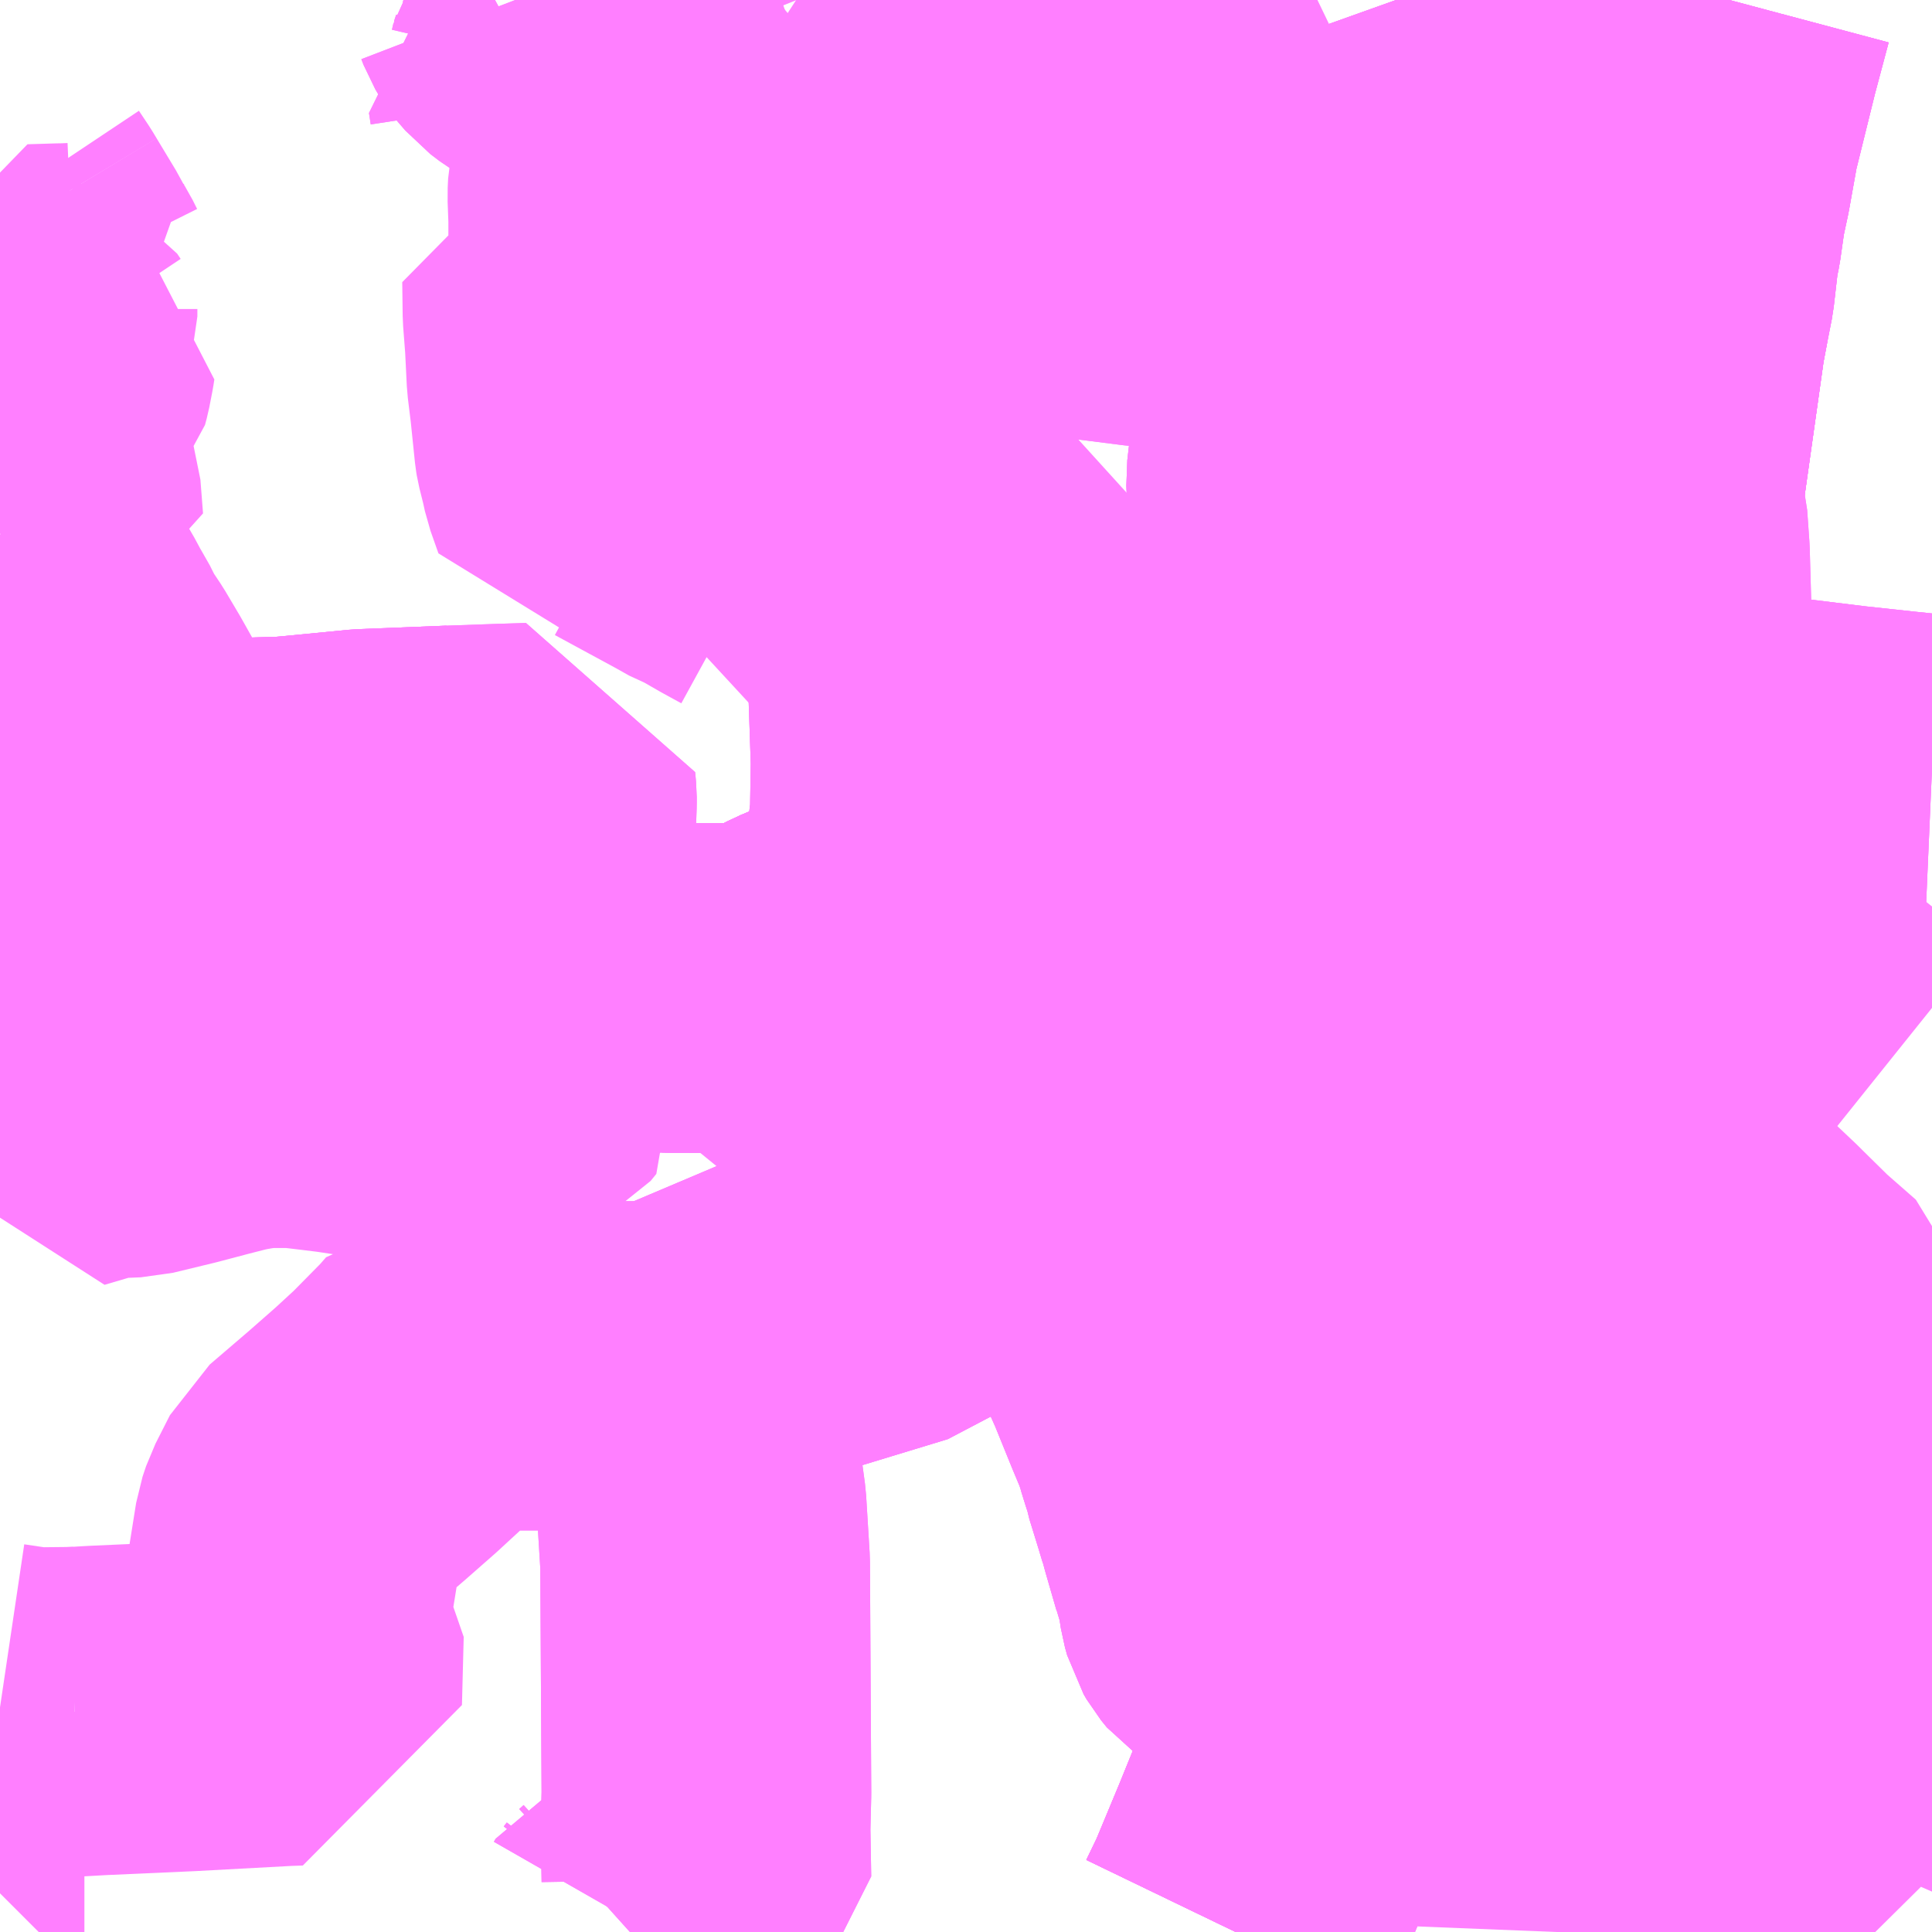 <?xml version="1.0" encoding="UTF-8"?>
<svg  xmlns="http://www.w3.org/2000/svg" xmlns:xlink="http://www.w3.org/1999/xlink" xmlns:go="http://purl.org/svgmap/profile" property="N07_001,N07_002,N07_003,N07_004,N07_005,N07_006,N07_007" viewBox="13794.434 -3625.488 4.395 4.395" go:dataArea="13794.43359375 -3625.48828125 4.39453125 4.39453125" >
<globalCoordinateSystem srsName="http://purl.org/crs/84" transform="matrix(100.0,0.0,0.0,-100.0,0.0,0.0)" />
<defs>
 <g id="p0" >
  <circle cx="0.0" cy="0.0" r="3" stroke="green" stroke-width="0.75" vector-effect="non-scaling-stroke" />
 </g>
</defs>
<g fill="none" fill-rule="evenodd" stroke="#FF00FF" stroke-width="0.75" opacity="0.5" vector-effect="non-scaling-stroke" stroke-linejoin="bevel" >
<path content="1,名鉄バス（株）,名古屋～松本,6.0,6.0,6.0," xlink:title="1" d="M13794.434,-3623.105L13794.534,-3623.123L13794.638,-3623.143L13794.751,-3623.163L13794.815,-3623.175L13794.833,-3623.178L13794.877,-3623.185L13794.902,-3623.188L13794.907,-3623.188L13794.913,-3623.189L13794.921,-3623.189L13794.927,-3623.189L13794.988,-3623.191L13795.066,-3623.192L13795.11,-3623.19L13795.174,-3623.186L13795.229,-3623.183L13795.238,-3623.182L13795.251,-3623.181L13795.29,-3623.179L13795.336,-3623.176L13795.343,-3623.175L13795.353,-3623.175L13795.489,-3623.167L13795.613,-3623.168L13795.625,-3623.168L13795.662,-3623.171L13795.683,-3623.173L13795.696,-3623.176L13795.711,-3623.183L13795.755,-3623.208L13795.805,-3623.23L13795.813,-3623.234L13795.829,-3623.238L13795.842,-3623.24L13795.876,-3623.242L13795.921,-3623.242L13795.971,-3623.241L13795.996,-3623.241L13796.002,-3623.241L13796.057,-3623.24L13796.062,-3623.24L13796.125,-3623.241L13796.156,-3623.244L13796.175,-3623.247L13796.187,-3623.251L13796.245,-3623.278L13796.262,-3623.287L13796.286,-3623.297L13796.303,-3623.305L13796.333,-3623.312L13796.348,-3623.312L13796.425,-3623.312L13796.416,-3623.28L13796.416,-3623.263L13796.421,-3623.249L13796.453,-3623.188L13796.464,-3623.173L13796.478,-3623.161L13796.482,-3623.158L13796.516,-3623.142L13796.53,-3623.133L13796.537,-3623.123L13796.545,-3623.111L13796.553,-3623.098L13796.582,-3623.047L13796.584,-3623.04L13796.6,-3622.994L13796.648,-3622.996"/>
<path content="1,川中島バス（株）,特急長野松本線,19.0,11.0,11.0," xlink:title="1" d="M13794.434,-3623.105L13794.534,-3623.123L13794.524,-3623.171L13794.513,-3623.229L13794.508,-3623.265L13794.508,-3623.269L13794.506,-3623.327L13794.503,-3623.346L13794.491,-3623.404L13794.49,-3623.41L13794.469,-3623.493L13794.46,-3623.519L13794.456,-3623.54L13794.454,-3623.547L13794.434,-3623.625M13794.434,-3623.657L13794.438,-3623.657L13794.443,-3623.659L13794.46,-3623.659L13794.476,-3623.661L13794.677,-3623.655L13794.761,-3623.655L13795.087,-3623.665L13795.263,-3623.682L13795.464,-3623.69L13795.577,-3623.694L13795.642,-3623.696L13795.644,-3623.675L13795.644,-3623.661L13795.642,-3623.605L13795.642,-3623.601L13795.641,-3623.575L13795.639,-3623.507L13795.637,-3623.494L13795.638,-3623.484L13795.635,-3623.467L13795.631,-3623.338L13795.627,-3623.252L13795.624,-3623.179L13795.625,-3623.168L13795.662,-3623.171L13795.683,-3623.173L13795.696,-3623.176L13795.711,-3623.183L13795.755,-3623.208L13795.805,-3623.23L13795.813,-3623.234L13795.829,-3623.238L13795.842,-3623.24L13795.876,-3623.242L13795.921,-3623.242L13795.971,-3623.241L13795.996,-3623.241L13796.002,-3623.241L13796.057,-3623.24L13796.062,-3623.24L13796.125,-3623.241L13796.156,-3623.244L13796.175,-3623.247L13796.187,-3623.251L13796.245,-3623.278L13796.262,-3623.287L13796.286,-3623.297L13796.303,-3623.305L13796.333,-3623.312L13796.348,-3623.312L13796.425,-3623.312L13796.416,-3623.28L13796.416,-3623.263L13796.421,-3623.249L13796.453,-3623.188L13796.464,-3623.173L13796.478,-3623.161L13796.482,-3623.158L13796.516,-3623.142L13796.53,-3623.133L13796.537,-3623.123L13796.545,-3623.111L13796.553,-3623.098L13796.582,-3623.047L13796.584,-3623.04L13796.6,-3622.994L13796.648,-3622.996"/>
<path content="1,松本電気鉄道（株）,アルプス公園線_01_on,2.0,2.0,2.0," xlink:title="1" d="M13796.648,-3622.996L13796.753,-3622.996L13796.752,-3623.112L13796.851,-3623.113L13796.931,-3623.114L13796.932,-3623.302L13796.93,-3623.341L13796.932,-3623.375L13796.931,-3623.457L13796.95,-3623.457L13796.961,-3623.511L13796.972,-3623.577L13796.984,-3623.651L13796.991,-3623.716L13797.099,-3623.717L13797.118,-3623.708L13797.146,-3623.83L13797.17,-3623.935L13797.043,-3623.957L13796.994,-3623.963L13796.805,-3623.96L13796.755,-3623.963L13796.734,-3623.969L13796.684,-3623.991L13796.65,-3624.002L13796.62,-3624.004L13796.508,-3624L13796.504,-3624.092L13796.5,-3624.218L13796.426,-3624.22L13796.341,-3624.212L13796.272,-3624.21L13796.199,-3624.208L13796.167,-3624.206L13796.168,-3624.213L13796.164,-3624.217L13796.122,-3624.24L13796.068,-3624.271L13796.049,-3624.278L13796.017,-3624.296L13795.875,-3624.373L13795.808,-3624.357L13795.785,-3624.354L13795.767,-3624.405L13795.762,-3624.428L13795.752,-3624.468L13795.751,-3624.474L13795.741,-3624.571L13795.734,-3624.628L13795.73,-3624.709L13795.725,-3624.774L13795.724,-3624.851L13795.755,-3624.851L13795.786,-3624.852L13795.793,-3624.854L13795.801,-3624.858L13795.808,-3624.863L13795.816,-3624.87L13795.823,-3624.882L13795.827,-3624.892L13795.829,-3624.9L13795.829,-3624.99L13795.827,-3625.043L13795.828,-3625.064L13795.831,-3625.079L13795.844,-3625.115L13795.853,-3625.143L13795.861,-3625.178L13795.864,-3625.222L13795.861,-3625.314L13795.856,-3625.37L13795.851,-3625.404L13795.845,-3625.414L13795.839,-3625.428L13795.837,-3625.445L13795.821,-3625.443L13795.814,-3625.437L13795.804,-3625.424L13795.798,-3625.412L13795.787,-3625.399L13795.771,-3625.391L13795.751,-3625.389L13795.733,-3625.39L13795.715,-3625.395"/>
<path content="1,松本電気鉄道（株）,アルプス公園線_01_on,2.0,2.0,2.0," xlink:title="1" d="M13795.648,-3625.262L13795.644,-3625.288L13795.664,-3625.299L13795.675,-3625.309L13795.682,-3625.315L13795.686,-3625.321L13795.691,-3625.336L13795.694,-3625.349L13795.699,-3625.356L13795.712,-3625.384L13795.715,-3625.395"/>
<path content="1,松本電気鉄道（株）,アルプス公園線_01_on,2.0,2.0,2.0," xlink:title="1" d="M13795.715,-3625.395L13795.686,-3625.405L13795.661,-3625.42L13795.64,-3625.436L13795.621,-3625.458L13795.611,-3625.475L13795.606,-3625.488"/>
<path content="1,松本電気鉄道（株）,アルプス公園線_02_on,2.0,2.0,2.0," xlink:title="1" d="M13796.648,-3622.996L13796.753,-3622.996L13796.752,-3623.112L13796.852,-3623.113L13796.931,-3623.114L13796.932,-3623.302L13796.93,-3623.341L13796.932,-3623.375L13796.931,-3623.457L13796.95,-3623.457L13796.961,-3623.511L13796.972,-3623.577L13796.984,-3623.651L13796.991,-3623.716L13797.099,-3623.717L13797.118,-3623.708L13797.146,-3623.83L13797.17,-3623.935L13797.043,-3623.957L13796.994,-3623.963L13796.805,-3623.96L13796.755,-3623.963L13796.734,-3623.969L13796.684,-3623.991L13796.65,-3624.002L13796.62,-3624.004L13796.508,-3624L13796.504,-3624.092L13796.5,-3624.218L13796.489,-3624.392L13796.478,-3624.608L13796.473,-3624.688L13796.468,-3624.715L13796.451,-3624.78L13796.444,-3624.821L13796.441,-3624.861L13796.446,-3624.945L13796.446,-3624.993L13796.447,-3625.007L13796.418,-3625.035L13796.368,-3625.096L13796.358,-3625.099L13796.35,-3625.099L13796.344,-3625.095L13796.273,-3625.019L13796.239,-3625.012L13796.208,-3625.01L13796.183,-3625.011L13796.158,-3625.017L13796.138,-3625.028L13796.116,-3625.039L13796.083,-3625.054L13796.036,-3625.079L13796.02,-3625.12L13796.008,-3625.163L13795.989,-3625.219L13795.961,-3625.281L13795.952,-3625.301L13795.951,-3625.324L13795.937,-3625.327L13795.923,-3625.332L13795.916,-3625.34L13795.909,-3625.353L13795.899,-3625.378L13795.88,-3625.419L13795.868,-3625.439L13795.856,-3625.445L13795.837,-3625.445L13795.821,-3625.443L13795.814,-3625.437L13795.804,-3625.424L13795.798,-3625.412L13795.787,-3625.399L13795.771,-3625.391L13795.751,-3625.389L13795.733,-3625.39L13795.715,-3625.395"/>
<path content="1,松本電気鉄道（株）,アルプス公園線_02_on,2.0,2.0,2.0," xlink:title="1" d="M13795.648,-3625.262L13795.644,-3625.288L13795.664,-3625.299L13795.675,-3625.309L13795.682,-3625.315L13795.686,-3625.321L13795.691,-3625.336L13795.694,-3625.349L13795.699,-3625.356L13795.712,-3625.384L13795.715,-3625.395"/>
<path content="1,松本電気鉄道（株）,アルプス公園線_02_on,2.0,2.0,2.0," xlink:title="1" d="M13795.715,-3625.395L13795.686,-3625.405L13795.661,-3625.42L13795.64,-3625.436L13795.621,-3625.458L13795.611,-3625.475L13795.606,-3625.488"/>
<path content="1,松本電気鉄道（株）,三才山線,8.0,6.0,6.0," xlink:title="1" d="M13796.648,-3622.996L13796.753,-3622.996L13796.752,-3623.112L13796.852,-3623.113L13796.931,-3623.114L13796.932,-3623.302L13796.93,-3623.341L13796.932,-3623.375L13796.931,-3623.457L13796.95,-3623.457L13796.961,-3623.511L13796.972,-3623.577L13796.984,-3623.651L13796.991,-3623.716L13797.099,-3623.717L13797.118,-3623.708L13797.146,-3623.83L13797.17,-3623.935L13797.043,-3623.957L13796.994,-3623.963L13796.805,-3623.96L13796.755,-3623.963L13796.734,-3623.969L13796.684,-3623.991L13796.65,-3624.002L13796.62,-3624.004L13796.508,-3624L13796.504,-3624.092L13796.5,-3624.218L13796.489,-3624.392L13796.478,-3624.608L13796.473,-3624.688L13796.468,-3624.715L13796.451,-3624.78L13796.444,-3624.821L13796.441,-3624.861L13796.446,-3624.945L13796.446,-3624.993L13796.447,-3625.007L13796.45,-3625.075L13796.463,-3625.132L13796.475,-3625.218L13796.531,-3625.253L13796.735,-3625.243L13796.759,-3625.244L13797.062,-3625.355L13797.346,-3625.447L13797.431,-3625.488"/>
<path content="1,松本電気鉄道（株）,並柳団地線,8.0,6.0,6.0," xlink:title="1" d="M13796.648,-3622.996L13796.753,-3622.996L13796.752,-3623.112L13796.852,-3623.113L13796.931,-3623.114L13797.108,-3623.115L13797.15,-3623.116L13797.339,-3623.117L13797.404,-3623.117L13797.67,-3623.119L13797.779,-3623.121L13797.897,-3623.122L13797.898,-3623.041L13797.906,-3623.013L13797.92,-3622.916L13797.927,-3622.858L13797.931,-3622.793L13797.935,-3622.699L13797.94,-3622.651L13797.941,-3622.647L13797.943,-3622.622L13797.945,-3622.619L13797.945,-3622.608L13797.952,-3622.544L13797.962,-3622.427L13797.963,-3622.419L13797.971,-3622.359L13797.976,-3622.278L13797.979,-3622.181L13797.976,-3622.106L13797.971,-3621.797L13797.965,-3621.514L13797.962,-3621.386L13797.956,-3621.244L13797.95,-3621.094"/>
<path content="1,松本電気鉄道（株）,中山線,4.0,0.0,0.0," xlink:title="1" d="M13796.648,-3622.996L13796.753,-3622.996L13796.752,-3623.112L13796.852,-3623.113L13796.931,-3623.114L13797.108,-3623.115L13797.15,-3623.116L13797.339,-3623.117L13797.404,-3623.117L13797.67,-3623.119L13797.779,-3623.121L13797.897,-3623.122L13798.158,-3623.126L13798.164,-3623.067L13798.177,-3622.995L13798.208,-3622.67L13798.265,-3622.677L13798.327,-3622.683L13798.336,-3622.674L13798.341,-3622.668L13798.397,-3622.615L13798.408,-3622.604L13798.472,-3622.541L13798.545,-3622.477L13798.572,-3622.37L13798.627,-3622.156L13798.683,-3621.925L13798.7,-3621.738L13798.703,-3621.506L13798.7,-3621.485L13798.685,-3621.467L13798.661,-3621.441L13798.631,-3621.408L13798.611,-3621.372L13798.591,-3621.335L13798.574,-3621.296L13798.568,-3621.275L13798.566,-3621.263L13798.564,-3621.252L13798.567,-3621.236L13798.577,-3621.221L13798.605,-3621.191L13798.701,-3621.094"/>
<path content="1,松本電気鉄道（株）,信大横田循環線,48.0,33.0,33.0," xlink:title="1" d="M13796.648,-3622.996L13796.753,-3622.996L13796.752,-3623.112L13796.852,-3623.113L13796.931,-3623.114"/>
<path content="1,松本電気鉄道（株）,信大横田循環線,48.0,33.0,33.0," xlink:title="1" d="M13796.931,-3623.114L13797.108,-3623.115L13797.15,-3623.116L13797.339,-3623.117L13797.404,-3623.117L13797.67,-3623.119L13797.779,-3623.121L13797.897,-3623.122L13797.901,-3623.137L13797.938,-3623.191L13797.956,-3623.215L13797.962,-3623.23L13797.964,-3623.262L13797.968,-3623.354L13797.979,-3623.379L13797.99,-3623.421L13797.994,-3623.49L13798.002,-3623.538L13797.997,-3623.555L13797.99,-3623.566L13797.982,-3623.585L13797.975,-3623.61L13797.974,-3623.625L13797.976,-3623.643L13797.991,-3623.715L13798.008,-3623.812L13798.048,-3624.011L13798.062,-3624.113L13798.074,-3624.164L13798.081,-3624.189L13798.111,-3624.251L13798.145,-3624.31L13798.159,-3624.35L13798.186,-3624.541L13798.212,-3624.725L13798.222,-3624.778L13798.233,-3624.834L13798.243,-3624.921L13798.249,-3624.95L13798.259,-3625.02L13798.271,-3625.076L13798.29,-3625.182L13798.336,-3625.368L13798.368,-3625.488M13797.61,-3625.488L13797.615,-3625.474L13797.66,-3625.354L13797.672,-3625.31L13797.688,-3625.259L13797.697,-3625.225L13797.709,-3625.192L13797.71,-3625.179L13797.689,-3625.06L13797.684,-3625.034L13797.647,-3624.848L13797.632,-3624.771L13797.544,-3624.788L13797.472,-3624.805L13797.441,-3624.701L13797.411,-3624.614L13797.397,-3624.553L13797.387,-3624.507L13797.379,-3624.467L13797.371,-3624.398L13797.373,-3624.348L13797.37,-3624.125L13797.368,-3624.061L13797.367,-3624.009L13797.356,-3623.965L13797.34,-3623.91L13797.251,-3623.921L13797.17,-3623.935L13797.146,-3623.83L13797.118,-3623.708L13797.153,-3623.704L13797.193,-3623.705L13797.276,-3623.697L13797.279,-3623.696L13797.277,-3623.665L13797.272,-3623.634L13797.21,-3623.639L13797.109,-3623.643L13797.083,-3623.643L13796.984,-3623.651L13796.972,-3623.577L13796.961,-3623.511L13796.95,-3623.457L13796.931,-3623.457L13796.932,-3623.375L13796.93,-3623.341L13796.932,-3623.302L13796.931,-3623.114"/>
<path content="1,松本電気鉄道（株）,入山辺線_01_on,4.0,0.0,0.0," xlink:title="1" d="M13796.648,-3622.996L13796.753,-3622.996L13796.752,-3623.112L13796.851,-3623.113L13796.931,-3623.114L13797.108,-3623.115L13797.15,-3623.116L13797.339,-3623.117L13797.35,-3623.117L13797.354,-3623.192L13797.359,-3623.383L13797.378,-3623.494L13797.406,-3623.635L13797.45,-3623.789L13797.481,-3623.886L13797.631,-3623.862L13797.803,-3623.839L13798.008,-3623.812L13798.251,-3623.783L13798.432,-3623.761L13798.636,-3623.736L13798.747,-3623.724L13798.805,-3623.718L13798.828,-3623.717"/>
<path content="1,松本電気鉄道（株）,入山辺線_02_on,3.0,5.0,5.0," xlink:title="1" d="M13796.648,-3622.996L13796.753,-3622.996L13796.752,-3623.112L13796.851,-3623.113L13796.931,-3623.114L13797.108,-3623.115L13797.15,-3623.116L13797.339,-3623.117L13797.35,-3623.117L13797.354,-3623.192L13797.359,-3623.383L13797.378,-3623.494L13797.406,-3623.635L13797.45,-3623.789L13797.481,-3623.886L13797.631,-3623.862L13797.803,-3623.839L13798.008,-3623.812L13798.251,-3623.783L13798.432,-3623.761L13798.636,-3623.736L13798.747,-3623.724L13798.805,-3623.718L13798.828,-3623.717"/>
<path content="1,松本電気鉄道（株）,内田線_01_on,21.5,14.5,14.5," xlink:title="1" d="M13797.243,-3621.094L13797.271,-3621.152L13797.328,-3621.289L13797.384,-3621.427L13797.391,-3621.46L13797.396,-3621.546L13797.398,-3621.638L13797.396,-3621.66L13797.392,-3621.666L13797.379,-3621.688L13797.372,-3621.696L13797.358,-3621.713L13797.34,-3621.731L13797.287,-3621.78L13797.286,-3621.787L13797.286,-3621.795L13797.288,-3621.817L13797.29,-3621.84L13797.288,-3621.896L13797.256,-3622.058L13797.236,-3622.154L13797.232,-3622.173L13797.221,-3622.225L13797.214,-3622.26L13797.213,-3622.268L13797.204,-3622.319L13797.191,-3622.391L13797.187,-3622.403L13797.182,-3622.439L13797.18,-3622.461L13797.171,-3622.488L13797.17,-3622.496L13797.167,-3622.513L13797.166,-3622.516L13797.162,-3622.554L13797.161,-3622.63L13797.164,-3622.635L13797.163,-3622.714L13797.156,-3622.736L13797.154,-3622.942L13797.157,-3622.995L13797.15,-3623.116L13797.108,-3623.115L13796.931,-3623.114L13796.931,-3623.047L13796.932,-3622.998L13796.891,-3622.995L13796.753,-3622.996L13796.648,-3622.996"/>
<path content="1,松本電気鉄道（株）,内田線_02_on,21.5,14.5,14.5," xlink:title="1" d="M13797.243,-3621.094L13797.271,-3621.152L13797.328,-3621.289L13797.384,-3621.427L13797.391,-3621.46L13797.396,-3621.546L13797.398,-3621.638L13797.396,-3621.66L13797.392,-3621.666L13797.379,-3621.688L13797.372,-3621.696L13797.358,-3621.713L13797.34,-3621.731L13797.287,-3621.78L13797.262,-3621.784L13797.255,-3621.787L13797.243,-3621.795L13797.23,-3621.811L13797.223,-3621.823L13797.218,-3621.841L13797.211,-3621.886L13797.21,-3621.889L13797.198,-3621.929L13797.197,-3621.931L13797.173,-3622.014L13797.166,-3622.04L13797.164,-3622.045L13797.155,-3622.075L13797.134,-3622.143L13797.132,-3622.154L13797.125,-3622.175L13797.116,-3622.204L13797.113,-3622.216L13797.106,-3622.235L13797.102,-3622.246L13797.084,-3622.289L13797.043,-3622.39L13797.014,-3622.455L13797,-3622.488L13796.991,-3622.51L13796.966,-3622.571L13796.948,-3622.617L13796.948,-3622.682L13796.944,-3622.722L13796.939,-3622.877L13796.932,-3622.998L13796.891,-3622.995L13796.753,-3622.996L13796.648,-3622.996"/>
<path content="1,松本電気鉄道（株）,北コース,16.0,16.0,16.0," xlink:title="1" d="M13796.524,-3623.099L13796.545,-3623.111L13796.654,-3623.11L13796.721,-3623.111"/>
<path content="1,松本電気鉄道（株）,北コース,16.0,16.0,16.0," xlink:title="1" d="M13796.721,-3623.111L13796.852,-3623.113L13796.931,-3623.114L13796.932,-3623.302L13796.93,-3623.341L13796.932,-3623.375L13796.931,-3623.457L13796.95,-3623.457L13796.961,-3623.511L13796.972,-3623.577L13796.984,-3623.651L13797.083,-3623.643L13797.109,-3623.643L13797.21,-3623.639L13797.272,-3623.634L13797.277,-3623.665L13797.279,-3623.696L13797.276,-3623.697L13797.193,-3623.705L13797.153,-3623.704L13797.118,-3623.708L13797.146,-3623.83L13797.17,-3623.935L13797.043,-3623.957L13796.994,-3623.963L13796.862,-3623.961L13796.862,-3624.115L13796.829,-3624.113L13796.78,-3624.114L13796.78,-3624.193L13796.615,-3624.209L13796.531,-3624.219L13796.5,-3624.218L13796.504,-3624.092L13796.511,-3623.931L13796.517,-3623.754L13796.515,-3623.632L13796.508,-3623.575L13796.503,-3623.548L13796.452,-3623.403L13796.425,-3623.312L13796.62,-3623.309L13796.729,-3623.307L13796.721,-3623.111"/>
<path content="1,松本電気鉄道（株）,北市内線東回り,33.0,11.0,11.0," xlink:title="1" d="M13796.478,-3624.608L13796.489,-3624.392L13796.5,-3624.218L13796.504,-3624.092L13796.511,-3623.931L13796.517,-3623.754L13796.515,-3623.632L13796.508,-3623.575L13796.503,-3623.548L13796.452,-3623.403L13796.425,-3623.312L13796.416,-3623.28L13796.416,-3623.263L13796.421,-3623.249L13796.453,-3623.188L13796.464,-3623.173L13796.478,-3623.161L13796.516,-3623.142L13796.537,-3623.123L13796.545,-3623.111L13796.654,-3623.11L13796.851,-3623.113L13796.931,-3623.114L13797.108,-3623.115L13797.15,-3623.116L13797.339,-3623.117L13797.404,-3623.117L13797.67,-3623.119L13797.779,-3623.121L13797.897,-3623.122L13798.158,-3623.126L13798.158,-3623.163L13798.142,-3623.256L13798.141,-3623.343L13798.151,-3623.568L13798.163,-3623.78L13798.164,-3623.791L13798.174,-3624.003L13798.18,-3624.089L13798.176,-3624.23L13798.171,-3624.301L13798.159,-3624.35L13798.186,-3624.541L13798.212,-3624.725L13798.222,-3624.778L13798.074,-3624.795L13798.008,-3624.805L13797.748,-3624.836L13797.647,-3624.848L13797.632,-3624.771L13797.544,-3624.788L13797.472,-3624.805L13797.345,-3624.825L13797.257,-3624.83L13797.095,-3624.843L13797.038,-3624.847L13796.888,-3624.866L13796.759,-3624.872L13796.691,-3624.874L13796.706,-3624.822L13796.725,-3624.715L13796.63,-3624.702L13796.473,-3624.688L13796.478,-3624.608"/>
<path content="1,松本電気鉄道（株）,北市内線西回り,35.0,17.0,17.0," xlink:title="1" d="M13796.473,-3624.688L13796.478,-3624.608L13796.489,-3624.392L13796.5,-3624.218L13796.504,-3624.092L13796.511,-3623.931L13796.517,-3623.754L13796.515,-3623.632L13796.508,-3623.575L13796.503,-3623.548L13796.455,-3623.41L13796.452,-3623.403L13796.425,-3623.312L13796.416,-3623.28L13796.416,-3623.263L13796.421,-3623.249L13796.453,-3623.188L13796.464,-3623.173L13796.478,-3623.161L13796.516,-3623.142L13796.537,-3623.123L13796.545,-3623.111L13796.654,-3623.11L13796.852,-3623.113L13796.931,-3623.114L13797.108,-3623.115L13797.15,-3623.116L13797.339,-3623.117L13797.404,-3623.117L13797.67,-3623.119L13797.779,-3623.121L13797.897,-3623.122L13798.158,-3623.126L13798.158,-3623.163L13798.142,-3623.256L13798.141,-3623.343L13798.151,-3623.568L13798.163,-3623.78L13798.164,-3623.791L13798.174,-3624.003L13798.18,-3624.089L13798.176,-3624.23L13798.171,-3624.301L13798.159,-3624.35L13798.186,-3624.541L13798.212,-3624.725L13798.222,-3624.778L13798.074,-3624.795L13798.008,-3624.805L13797.748,-3624.836L13797.647,-3624.848L13797.632,-3624.771L13797.544,-3624.788L13797.472,-3624.805L13797.345,-3624.825L13797.257,-3624.83L13797.095,-3624.843L13797.038,-3624.847L13796.888,-3624.866L13796.759,-3624.872L13796.691,-3624.874L13796.618,-3624.871L13796.513,-3624.865L13796.441,-3624.861L13796.444,-3624.821L13796.451,-3624.78L13796.468,-3624.715L13796.473,-3624.688"/>
<path content="1,松本電気鉄道（株）,南コース,15.0,15.0,15.0," xlink:title="1" d="M13797.879,-3621.698L13797.878,-3621.783"/>
<path content="1,松本電気鉄道（株）,南コース,15.0,15.0,15.0," xlink:title="1" d="M13797.878,-3621.783L13797.884,-3621.779L13797.97,-3621.726L13797.971,-3621.797L13797.976,-3622.106L13797.979,-3622.192L13797.971,-3622.359L13797.935,-3622.699L13797.935,-3622.705L13797.895,-3622.708L13797.861,-3622.712L13797.822,-3622.719L13797.794,-3622.728L13797.772,-3622.734L13797.743,-3622.738L13797.728,-3622.74L13797.678,-3622.74L13797.444,-3622.736"/>
<path content="1,松本電気鉄道（株）,南コース,15.0,15.0,15.0," xlink:title="1" d="M13797.62,-3621.973L13797.674,-3621.977"/>
<path content="1,松本電気鉄道（株）,南コース,15.0,15.0,15.0," xlink:title="1" d="M13797.674,-3621.977L13797.668,-3621.907L13797.666,-3621.896L13797.652,-3621.87L13797.644,-3621.86L13797.619,-3621.831L13797.614,-3621.823L13797.612,-3621.815L13797.643,-3621.817L13797.725,-3621.825L13797.761,-3621.826L13797.794,-3621.823L13797.809,-3621.818L13797.865,-3621.79L13797.878,-3621.783"/>
<path content="1,松本電気鉄道（株）,南コース,15.0,15.0,15.0," xlink:title="1" d="M13797.283,-3622.695L13797.283,-3622.733"/>
<path content="1,松本電気鉄道（株）,南コース,15.0,15.0,15.0," xlink:title="1" d="M13797.283,-3622.733L13797.444,-3622.736"/>
<path content="1,松本電気鉄道（株）,南コース,15.0,15.0,15.0," xlink:title="1" d="M13797.156,-3622.736L13797.283,-3622.733"/>
<path content="1,松本電気鉄道（株）,南コース,15.0,15.0,15.0," xlink:title="1" d="M13797.444,-3622.736L13797.458,-3622.659L13797.467,-3622.579L13797.467,-3622.535L13797.48,-3622.462L13797.494,-3622.377L13797.517,-3622.175L13797.636,-3622.178L13797.717,-3622.177L13797.681,-3622.022L13797.674,-3621.977"/>
<path content="1,松本電気鉄道（株）,南コース,15.0,15.0,15.0," xlink:title="1" d="M13796.524,-3623.099L13796.545,-3623.111L13796.654,-3623.11L13796.721,-3623.111L13796.852,-3623.113L13796.931,-3623.114"/>
<path content="1,松本電気鉄道（株）,南コース,15.0,15.0,15.0," xlink:title="1" d="M13796.931,-3623.114L13796.931,-3623.047L13796.932,-3622.998L13796.939,-3622.877L13796.944,-3622.727L13797.024,-3622.729L13797.156,-3622.736"/>
<path content="1,松本電気鉄道（株）,南コース,15.0,15.0,15.0," xlink:title="1" d="M13796.931,-3623.114L13797.108,-3623.115L13797.15,-3623.116L13797.157,-3622.995L13797.154,-3622.942L13797.156,-3622.736"/>
<path content="1,松本電気鉄道（株）,四賀線,5.5,3.0,3.0," xlink:title="1" d="M13796.648,-3622.996L13796.753,-3622.996L13796.752,-3623.112L13796.852,-3623.113L13796.931,-3623.114L13797.108,-3623.115L13797.15,-3623.116L13797.339,-3623.117L13797.35,-3623.117L13797.354,-3623.192L13797.359,-3623.383L13797.378,-3623.494L13797.406,-3623.635L13797.45,-3623.789L13797.481,-3623.886L13797.514,-3623.982L13797.542,-3624.182L13797.573,-3624.425L13797.602,-3624.616L13797.632,-3624.771L13797.647,-3624.848L13797.684,-3625.034L13797.689,-3625.06L13797.71,-3625.179L13797.709,-3625.192L13797.697,-3625.225L13797.688,-3625.259L13797.672,-3625.31L13797.66,-3625.354L13797.615,-3625.474L13797.61,-3625.488"/>
<path content="1,松本電気鉄道（株）,大久保工場団地線,2.0,0.0,0.0," xlink:title="1" d="M13795.866,-3621.094L13795.876,-3621.103L13795.883,-3621.112L13795.887,-3621.119L13795.909,-3621.127L13795.921,-3621.133L13795.978,-3621.169L13796.027,-3621.203L13796.041,-3621.213L13796.039,-3621.328L13796.041,-3621.408L13796.038,-3621.933L13796.03,-3622.063L13795.987,-3622.381L13795.989,-3622.396L13796.218,-3622.493L13796.481,-3622.573L13796.525,-3622.608L13796.587,-3622.657L13796.618,-3622.678L13796.645,-3622.693L13796.675,-3622.706L13796.701,-3622.712L13796.754,-3622.718L13796.749,-3622.887L13796.626,-3622.884L13796.6,-3622.994L13796.648,-3622.996"/>
<path content="1,松本電気鉄道（株）,寿台線_01_on,21.5,14.5,14.5," xlink:title="1" d="M13796.648,-3622.996L13796.753,-3622.996L13796.891,-3622.995L13796.932,-3622.998L13796.931,-3623.047L13796.931,-3623.114L13797.108,-3623.115L13797.15,-3623.116L13797.157,-3622.995L13797.154,-3622.942L13797.156,-3622.736L13797.163,-3622.714L13797.164,-3622.635L13797.161,-3622.63L13797.162,-3622.554L13797.166,-3622.516L13797.167,-3622.513L13797.17,-3622.496L13797.171,-3622.488L13797.18,-3622.461L13797.182,-3622.439L13797.187,-3622.403L13797.191,-3622.391L13797.204,-3622.319L13797.213,-3622.268L13797.214,-3622.26L13797.221,-3622.225L13797.232,-3622.173L13797.236,-3622.154L13797.256,-3622.058L13797.288,-3621.896L13797.29,-3621.84L13797.288,-3621.817L13797.286,-3621.795L13797.286,-3621.787L13797.287,-3621.78L13797.34,-3621.731L13797.358,-3621.713L13797.372,-3621.696L13797.379,-3621.688L13797.392,-3621.666L13797.396,-3621.66L13797.398,-3621.638L13797.396,-3621.546L13797.391,-3621.46L13797.384,-3621.427L13797.328,-3621.289L13797.271,-3621.152L13797.243,-3621.094"/>
<path content="1,松本電気鉄道（株）,寿台線_02_on,21.5,14.5,14.5," xlink:title="1" d="M13796.648,-3622.996L13796.753,-3622.996L13796.891,-3622.995L13796.932,-3622.998L13796.939,-3622.877L13796.944,-3622.722L13796.948,-3622.682L13796.948,-3622.617L13796.966,-3622.571L13796.991,-3622.51L13797,-3622.488L13797.014,-3622.455L13797.043,-3622.39L13797.084,-3622.289L13797.102,-3622.246L13797.106,-3622.235L13797.113,-3622.216L13797.116,-3622.204L13797.125,-3622.175L13797.132,-3622.154L13797.134,-3622.143L13797.155,-3622.075L13797.164,-3622.045L13797.166,-3622.04L13797.173,-3622.014L13797.197,-3621.931L13797.198,-3621.929L13797.21,-3621.889L13797.211,-3621.886L13797.218,-3621.841L13797.223,-3621.823L13797.23,-3621.811L13797.243,-3621.795L13797.255,-3621.787L13797.262,-3621.784L13797.287,-3621.78L13797.34,-3621.731L13797.358,-3621.713L13797.372,-3621.696L13797.379,-3621.688L13797.392,-3621.666L13797.396,-3621.66L13797.398,-3621.638L13797.396,-3621.546L13797.391,-3621.46L13797.384,-3621.427L13797.328,-3621.289L13797.271,-3621.152L13797.243,-3621.094"/>
<path content="1,松本電気鉄道（株）,山形線,16.0,12.0,12.0," xlink:title="1" d="M13794.434,-3621.604L13794.508,-3621.593L13794.604,-3621.594"/>
<path content="1,松本電気鉄道（株）,山形線,16.0,12.0,12.0," xlink:title="1" d="M13794.626,-3621.379L13794.611,-3621.379L13794.611,-3621.389L13794.607,-3621.486L13794.605,-3621.547L13794.604,-3621.594"/>
<path content="1,松本電気鉄道（株）,山形線,16.0,12.0,12.0," xlink:title="1" d="M13794.604,-3621.594L13794.657,-3621.597L13794.859,-3621.606L13795.081,-3621.618L13795.11,-3621.619L13795.114,-3621.774L13795.085,-3621.809L13795.083,-3621.818L13795.099,-3621.916L13795.114,-3622.01L13795.122,-3622.034L13795.155,-3622.099L13795.246,-3622.177L13795.312,-3622.235L13795.363,-3622.282L13795.437,-3622.357L13795.458,-3622.381L13795.507,-3622.381L13795.987,-3622.381L13795.989,-3622.396L13796.218,-3622.493L13796.481,-3622.573L13796.525,-3622.608L13796.587,-3622.657L13796.618,-3622.678L13796.645,-3622.693L13796.675,-3622.706L13796.701,-3622.712L13796.754,-3622.718L13796.749,-3622.887L13796.626,-3622.884L13796.6,-3622.994L13796.648,-3622.996"/>
<path content="1,松本電気鉄道（株）,新浅間線,2.5,0.0,0.0," xlink:title="1" d="M13796.648,-3622.996L13796.753,-3622.996L13796.752,-3623.112L13796.852,-3623.113L13796.931,-3623.114L13797.108,-3623.115L13797.15,-3623.116L13797.339,-3623.117L13797.404,-3623.117L13797.67,-3623.119L13797.779,-3623.121L13797.897,-3623.122L13797.901,-3623.137L13797.938,-3623.191L13797.956,-3623.215L13797.962,-3623.23L13797.964,-3623.262L13797.968,-3623.354L13797.979,-3623.379L13797.99,-3623.421L13797.994,-3623.49L13798.002,-3623.538L13797.997,-3623.555L13797.99,-3623.566L13797.982,-3623.585L13797.975,-3623.61L13797.974,-3623.625L13797.976,-3623.643L13797.991,-3623.715L13798.008,-3623.812L13798.048,-3624.011L13798.062,-3624.113L13798.074,-3624.164L13798.081,-3624.189L13798.111,-3624.251L13798.145,-3624.31L13798.159,-3624.35L13798.186,-3624.541L13798.212,-3624.725L13798.222,-3624.778L13798.233,-3624.834L13798.243,-3624.921L13798.249,-3624.95L13798.259,-3625.02L13798.271,-3625.076L13798.29,-3625.182L13798.336,-3625.368L13798.368,-3625.488"/>
<path content="1,松本電気鉄道（株）,東コース,16.0,16.0,16.0," xlink:title="1" d="M13796.524,-3623.099L13796.545,-3623.111L13796.654,-3623.11L13796.721,-3623.111"/>
<path content="1,松本電気鉄道（株）,東コース,16.0,16.0,16.0," xlink:title="1" d="M13796.721,-3623.111L13796.852,-3623.113L13796.931,-3623.114L13797.108,-3623.115L13797.15,-3623.116L13797.339,-3623.117L13797.404,-3623.117L13797.67,-3623.119L13797.779,-3623.121L13797.897,-3623.122L13798.158,-3623.126L13798.158,-3623.163L13798.285,-3623.173L13798.438,-3623.184L13798.487,-3623.189L13798.478,-3623.265L13798.462,-3623.363L13798.399,-3623.359L13798.141,-3623.343L13798.068,-3623.346L13797.873,-3623.357L13797.721,-3623.364L13797.635,-3623.368L13797.514,-3623.374L13797.389,-3623.381L13797.276,-3623.383L13797.126,-3623.38L13796.984,-3623.375L13796.932,-3623.375L13796.93,-3623.341L13796.932,-3623.302L13796.847,-3623.302L13796.729,-3623.307L13796.721,-3623.111"/>
<path content="1,松本電気鉄道（株）,松原線_01_on,21.5,14.5,14.5," xlink:title="1" d="M13796.648,-3622.996L13796.753,-3622.996L13796.891,-3622.995L13796.932,-3622.998L13796.931,-3623.047L13796.931,-3623.114L13797.108,-3623.115L13797.15,-3623.116L13797.157,-3622.995L13797.154,-3622.942L13797.156,-3622.736L13797.163,-3622.714L13797.164,-3622.635L13797.161,-3622.63L13797.162,-3622.554L13797.166,-3622.516L13797.167,-3622.513L13797.17,-3622.496L13797.171,-3622.488L13797.18,-3622.461L13797.182,-3622.439L13797.187,-3622.403L13797.191,-3622.391L13797.204,-3622.319L13797.213,-3622.268L13797.214,-3622.26L13797.221,-3622.225L13797.232,-3622.173L13797.236,-3622.154L13797.256,-3622.058L13797.288,-3621.896L13797.29,-3621.84L13797.288,-3621.817L13797.286,-3621.795L13797.286,-3621.787L13797.287,-3621.78L13797.34,-3621.731L13797.358,-3621.713L13797.372,-3621.696L13797.379,-3621.688L13797.392,-3621.666L13797.396,-3621.66L13797.398,-3621.638L13797.396,-3621.546L13797.391,-3621.46L13797.384,-3621.427L13797.328,-3621.289L13797.271,-3621.152L13797.243,-3621.094"/>
<path content="1,松本電気鉄道（株）,松原線_02_on,21.5,14.5,14.5," xlink:title="1" d="M13796.648,-3622.996L13796.753,-3622.996L13796.891,-3622.995L13796.932,-3622.998L13796.939,-3622.877L13796.944,-3622.722L13796.948,-3622.682L13796.948,-3622.617L13796.966,-3622.571L13796.991,-3622.51L13797,-3622.488L13797.014,-3622.455L13797.043,-3622.39L13797.084,-3622.289L13797.102,-3622.246L13797.106,-3622.235L13797.113,-3622.216L13797.116,-3622.204L13797.125,-3622.175L13797.132,-3622.154L13797.134,-3622.143L13797.155,-3622.075L13797.164,-3622.045L13797.166,-3622.04L13797.173,-3622.014L13797.197,-3621.931L13797.198,-3621.929L13797.21,-3621.889L13797.211,-3621.886L13797.218,-3621.841L13797.223,-3621.823L13797.23,-3621.811L13797.243,-3621.795L13797.255,-3621.787L13797.262,-3621.784L13797.287,-3621.78L13797.34,-3621.731L13797.358,-3621.713L13797.372,-3621.696L13797.379,-3621.688L13797.392,-3621.666L13797.396,-3621.66L13797.398,-3621.638L13797.396,-3621.546L13797.391,-3621.46L13797.384,-3621.427L13797.328,-3621.289L13797.271,-3621.152L13797.243,-3621.094"/>
<path content="1,松本電気鉄道（株）,横田信大循環線,47.0,33.0,33.0," xlink:title="1" d="M13796.648,-3622.996L13796.753,-3622.996L13796.752,-3623.112L13796.852,-3623.113L13796.931,-3623.114"/>
<path content="1,松本電気鉄道（株）,横田信大循環線,47.0,33.0,33.0," xlink:title="1" d="M13796.931,-3623.114L13797.108,-3623.115L13797.15,-3623.116L13797.339,-3623.117L13797.404,-3623.117L13797.67,-3623.119L13797.779,-3623.121L13797.897,-3623.122L13797.901,-3623.137L13797.938,-3623.191L13797.956,-3623.215L13797.962,-3623.23L13797.964,-3623.262L13797.968,-3623.354L13797.979,-3623.379L13797.99,-3623.421L13797.994,-3623.49L13798.002,-3623.538L13797.997,-3623.555L13797.99,-3623.566L13797.982,-3623.585L13797.975,-3623.61L13797.974,-3623.625L13797.976,-3623.643L13797.991,-3623.715L13798.008,-3623.812L13798.048,-3624.011L13798.062,-3624.113L13798.074,-3624.164L13798.081,-3624.189L13798.111,-3624.251L13798.145,-3624.31L13798.159,-3624.35L13798.186,-3624.541L13798.212,-3624.725L13798.222,-3624.778L13798.233,-3624.834L13798.243,-3624.921L13798.249,-3624.95L13798.259,-3625.02L13798.271,-3625.076L13798.29,-3625.182L13798.336,-3625.368L13798.368,-3625.488M13797.61,-3625.488L13797.615,-3625.474L13797.66,-3625.354L13797.672,-3625.31L13797.688,-3625.259L13797.697,-3625.225L13797.709,-3625.192L13797.71,-3625.179L13797.689,-3625.06L13797.684,-3625.034L13797.647,-3624.848L13797.632,-3624.771L13797.544,-3624.788L13797.472,-3624.805L13797.441,-3624.701L13797.411,-3624.614L13797.397,-3624.553L13797.387,-3624.507L13797.379,-3624.467L13797.371,-3624.398L13797.373,-3624.348L13797.37,-3624.125L13797.368,-3624.061L13797.367,-3624.009L13797.356,-3623.965L13797.34,-3623.91L13797.292,-3623.732L13797.279,-3623.696L13797.276,-3623.697L13797.193,-3623.705L13797.153,-3623.704L13797.118,-3623.708"/>
<path content="1,松本電気鉄道（株）,横田信大循環線,47.0,33.0,33.0," xlink:title="1" d="M13797.118,-3623.708L13797.099,-3623.717L13796.991,-3623.716L13796.984,-3623.651L13796.972,-3623.577L13796.961,-3623.511L13796.95,-3623.457L13796.931,-3623.457L13796.932,-3623.375L13796.93,-3623.341L13796.932,-3623.302L13796.931,-3623.114"/>
<path content="1,松本電気鉄道（株）,横田信大循環線,47.0,33.0,33.0," xlink:title="1" d="M13797.146,-3623.83L13797.118,-3623.708"/>
<path content="1,松本電気鉄道（株）,浅間線,18.5,16.0,16.0," xlink:title="1" d="M13796.648,-3622.996L13796.753,-3622.996L13796.752,-3623.112L13796.852,-3623.113L13796.931,-3623.114L13796.932,-3623.302L13796.93,-3623.341L13796.932,-3623.375L13796.931,-3623.457L13796.95,-3623.457L13796.961,-3623.511L13796.972,-3623.577L13796.984,-3623.651L13796.991,-3623.716L13797.099,-3623.717L13797.118,-3623.708L13797.146,-3623.83L13797.17,-3623.935L13797.251,-3623.921L13797.34,-3623.91L13797.356,-3623.965L13797.367,-3624.009L13797.368,-3624.061L13797.37,-3624.125L13797.373,-3624.348L13797.371,-3624.398L13797.379,-3624.467L13797.387,-3624.507L13797.397,-3624.553L13797.411,-3624.614L13797.441,-3624.701L13797.472,-3624.805L13797.544,-3624.788L13797.632,-3624.771L13797.647,-3624.848L13797.684,-3625.034L13797.689,-3625.06L13797.71,-3625.179L13797.709,-3625.192L13797.697,-3625.225L13797.688,-3625.259L13797.672,-3625.31L13797.66,-3625.354L13797.615,-3625.474L13797.61,-3625.488"/>
<path content="1,松本電気鉄道（株）,特急松本名古屋線,6.0,6.0,6.0," xlink:title="1" d="M13794.434,-3623.105L13794.534,-3623.123L13794.638,-3623.143L13794.751,-3623.163L13794.815,-3623.175L13794.833,-3623.178L13794.877,-3623.185L13794.902,-3623.188L13794.907,-3623.188L13794.913,-3623.189L13794.921,-3623.189L13794.927,-3623.189L13794.988,-3623.191L13795.066,-3623.192L13795.11,-3623.19L13795.174,-3623.186L13795.229,-3623.183L13795.238,-3623.182L13795.251,-3623.181L13795.29,-3623.179L13795.336,-3623.176L13795.343,-3623.175L13795.353,-3623.175L13795.489,-3623.167L13795.613,-3623.168L13795.625,-3623.168L13795.662,-3623.171L13795.683,-3623.173L13795.696,-3623.176L13795.711,-3623.183L13795.755,-3623.208L13795.805,-3623.23L13795.813,-3623.234L13795.829,-3623.238L13795.842,-3623.24L13795.876,-3623.242L13795.921,-3623.242L13795.971,-3623.241L13795.996,-3623.241L13796.002,-3623.241L13796.057,-3623.24L13796.062,-3623.24L13796.125,-3623.241L13796.156,-3623.244L13796.175,-3623.247L13796.187,-3623.251L13796.245,-3623.278L13796.262,-3623.287L13796.286,-3623.297L13796.303,-3623.305L13796.333,-3623.312L13796.348,-3623.312L13796.425,-3623.312L13796.416,-3623.28L13796.416,-3623.263L13796.421,-3623.249L13796.453,-3623.188L13796.464,-3623.173L13796.478,-3623.161L13796.482,-3623.158L13796.516,-3623.142L13796.53,-3623.133L13796.537,-3623.123L13796.545,-3623.111L13796.553,-3623.098L13796.582,-3623.047L13796.584,-3623.04L13796.6,-3622.994L13796.648,-3622.996"/>
<path content="1,松本電気鉄道（株）,特急松本大阪線,2.0,2.0,2.0," xlink:title="1" d="M13794.434,-3623.105L13794.534,-3623.123L13794.638,-3623.143L13794.751,-3623.163L13794.815,-3623.175L13794.833,-3623.178L13794.877,-3623.185L13794.902,-3623.188L13794.907,-3623.188L13794.913,-3623.189L13794.921,-3623.189L13794.927,-3623.189L13794.988,-3623.191L13795.066,-3623.192L13795.11,-3623.19L13795.174,-3623.186L13795.229,-3623.183L13795.238,-3623.182L13795.251,-3623.181L13795.29,-3623.179L13795.336,-3623.176L13795.343,-3623.175L13795.353,-3623.175L13795.489,-3623.167L13795.613,-3623.168L13795.625,-3623.168L13795.662,-3623.171L13795.683,-3623.173L13795.696,-3623.176L13795.711,-3623.183L13795.755,-3623.208L13795.805,-3623.23L13795.813,-3623.234L13795.829,-3623.238L13795.842,-3623.24L13795.876,-3623.242L13795.921,-3623.242L13795.971,-3623.241L13795.996,-3623.241L13796.002,-3623.241L13796.057,-3623.24L13796.062,-3623.24L13796.125,-3623.241L13796.156,-3623.244L13796.175,-3623.247L13796.187,-3623.251L13796.245,-3623.278L13796.262,-3623.287L13796.286,-3623.297L13796.303,-3623.305L13796.333,-3623.312L13796.348,-3623.312L13796.425,-3623.312L13796.416,-3623.28L13796.416,-3623.263L13796.421,-3623.249L13796.453,-3623.188L13796.464,-3623.173L13796.478,-3623.161L13796.482,-3623.158L13796.516,-3623.142L13796.53,-3623.133L13796.537,-3623.123L13796.545,-3623.111L13796.553,-3623.098L13796.582,-3623.047L13796.584,-3623.04L13796.6,-3622.994L13796.648,-3622.996"/>
<path content="1,松本電気鉄道（株）,特急松本新宿線,11.0,11.0,11.0," xlink:title="1" d="M13796.648,-3622.996L13796.6,-3622.994L13796.584,-3623.04L13796.582,-3623.047L13796.553,-3623.098L13796.545,-3623.111L13796.537,-3623.123L13796.53,-3623.133L13796.516,-3623.142L13796.482,-3623.158L13796.478,-3623.161L13796.464,-3623.173L13796.453,-3623.188L13796.421,-3623.249L13796.416,-3623.263L13796.416,-3623.28L13796.425,-3623.312L13796.348,-3623.312L13796.333,-3623.312L13796.303,-3623.305L13796.286,-3623.297L13796.262,-3623.287L13796.245,-3623.278L13796.187,-3623.251L13796.175,-3623.247L13796.156,-3623.244L13796.125,-3623.241L13796.062,-3623.24L13796.057,-3623.24L13796.002,-3623.241L13795.996,-3623.241L13795.971,-3623.241L13795.921,-3623.242L13795.876,-3623.242L13795.842,-3623.24L13795.829,-3623.238L13795.813,-3623.234L13795.805,-3623.23L13795.755,-3623.208L13795.711,-3623.183L13795.696,-3623.176L13795.683,-3623.173L13795.662,-3623.171L13795.625,-3623.168L13795.613,-3623.168L13795.489,-3623.167L13795.353,-3623.175L13795.343,-3623.175L13795.336,-3623.176L13795.29,-3623.179L13795.251,-3623.181L13795.238,-3623.182L13795.229,-3623.183L13795.174,-3623.186L13795.11,-3623.19L13795.066,-3623.192L13794.988,-3623.191L13794.927,-3623.189L13794.921,-3623.189L13794.913,-3623.189L13794.907,-3623.188L13794.902,-3623.188L13794.877,-3623.185L13794.833,-3623.178L13794.815,-3623.175L13794.751,-3623.163L13794.638,-3623.143L13794.534,-3623.123L13794.434,-3623.105"/>
<path content="1,松本電気鉄道（株）,特急松本高山線,1.0,1.0,1.0," xlink:title="1" d="M13794.434,-3623.105L13794.534,-3623.123L13794.638,-3623.143L13794.751,-3623.163L13794.815,-3623.175L13794.833,-3623.178L13794.877,-3623.185L13794.902,-3623.188L13794.907,-3623.188L13794.913,-3623.189L13794.921,-3623.189L13794.927,-3623.189L13794.988,-3623.191L13795.066,-3623.192L13795.11,-3623.19L13795.174,-3623.186L13795.229,-3623.183L13795.238,-3623.182L13795.251,-3623.181L13795.29,-3623.179L13795.336,-3623.176L13795.343,-3623.175L13795.353,-3623.175L13795.489,-3623.167L13795.613,-3623.168L13795.625,-3623.168L13795.662,-3623.171L13795.683,-3623.173L13795.696,-3623.176L13795.711,-3623.183L13795.755,-3623.208L13795.805,-3623.23L13795.813,-3623.234L13795.829,-3623.238L13795.842,-3623.24L13795.876,-3623.242L13795.921,-3623.242L13795.971,-3623.241L13795.996,-3623.241L13796.002,-3623.241L13796.057,-3623.24L13796.062,-3623.24L13796.125,-3623.241L13796.156,-3623.244L13796.175,-3623.247L13796.187,-3623.251L13796.245,-3623.278L13796.262,-3623.287L13796.286,-3623.297L13796.303,-3623.305L13796.333,-3623.312L13796.348,-3623.312L13796.425,-3623.312L13796.416,-3623.28L13796.416,-3623.263L13796.421,-3623.249L13796.453,-3623.188L13796.464,-3623.173L13796.478,-3623.161L13796.482,-3623.158L13796.516,-3623.142L13796.53,-3623.133L13796.537,-3623.123L13796.545,-3623.111L13796.553,-3623.098L13796.582,-3623.047L13796.584,-3623.04L13796.6,-3622.994L13796.648,-3622.996"/>
<path content="1,松本電気鉄道（株）,特急長野松本線,19.0,11.0,11.0," xlink:title="1" d="M13794.434,-3623.105L13794.534,-3623.123L13794.524,-3623.171L13794.513,-3623.229L13794.508,-3623.265L13794.508,-3623.269L13794.506,-3623.327L13794.503,-3623.346L13794.491,-3623.404L13794.49,-3623.41L13794.469,-3623.493L13794.46,-3623.519L13794.456,-3623.54L13794.454,-3623.547L13794.434,-3623.625M13794.434,-3623.657L13794.438,-3623.657L13794.443,-3623.659L13794.46,-3623.659L13794.476,-3623.661L13794.677,-3623.655L13794.761,-3623.655L13795.087,-3623.665L13795.263,-3623.682L13795.464,-3623.69L13795.577,-3623.694L13795.642,-3623.696L13795.644,-3623.675L13795.644,-3623.661L13795.642,-3623.605L13795.642,-3623.601L13795.641,-3623.575L13795.639,-3623.507L13795.637,-3623.494L13795.638,-3623.484L13795.635,-3623.467L13795.631,-3623.338L13795.627,-3623.252L13795.624,-3623.179L13795.625,-3623.168L13795.662,-3623.171L13795.683,-3623.173L13795.696,-3623.176L13795.711,-3623.183L13795.755,-3623.208L13795.805,-3623.23L13795.813,-3623.234L13795.829,-3623.238L13795.842,-3623.24L13795.876,-3623.242L13795.921,-3623.242L13795.971,-3623.241L13795.996,-3623.241L13796.002,-3623.241L13796.057,-3623.24L13796.062,-3623.24L13796.125,-3623.241L13796.156,-3623.244L13796.175,-3623.247L13796.187,-3623.251L13796.245,-3623.278L13796.262,-3623.287L13796.286,-3623.297L13796.303,-3623.305L13796.333,-3623.312L13796.348,-3623.312L13796.425,-3623.312L13796.416,-3623.28L13796.416,-3623.263L13796.421,-3623.249L13796.453,-3623.188L13796.464,-3623.173L13796.478,-3623.161L13796.482,-3623.158L13796.516,-3623.142L13796.53,-3623.133L13796.537,-3623.123L13796.545,-3623.111L13796.553,-3623.098L13796.582,-3623.047L13796.584,-3623.04L13796.6,-3622.994L13796.648,-3622.996"/>
<path content="1,松本電気鉄道（株）,空港・朝日線,17.5,14.5,14.5," xlink:title="1" d="M13795.866,-3621.094L13795.876,-3621.103L13795.883,-3621.112L13795.887,-3621.119L13795.909,-3621.127L13795.921,-3621.133L13795.978,-3621.169L13796.027,-3621.203L13796.041,-3621.213L13796.039,-3621.328L13796.041,-3621.408L13796.038,-3621.933L13796.03,-3622.063L13795.987,-3622.381L13795.989,-3622.396L13796.218,-3622.493L13796.481,-3622.573L13796.525,-3622.608L13796.587,-3622.657L13796.618,-3622.678L13796.645,-3622.693L13796.675,-3622.706L13796.701,-3622.712L13796.754,-3622.718L13796.749,-3622.887L13796.626,-3622.884L13796.6,-3622.994L13796.648,-3622.996"/>
<path content="1,松本電気鉄道（株）,美ヶ原温泉線,35.0,29.0,29.0," xlink:title="1" d="M13796.648,-3622.996L13796.753,-3622.996L13796.752,-3623.112L13796.852,-3623.113L13796.931,-3623.114L13796.932,-3623.302L13796.93,-3623.341L13796.932,-3623.375L13796.931,-3623.457L13796.95,-3623.457L13796.961,-3623.511L13796.972,-3623.577L13796.984,-3623.651L13796.991,-3623.716L13797.099,-3623.717L13797.118,-3623.708L13797.146,-3623.83L13797.17,-3623.935L13797.251,-3623.921L13797.34,-3623.908L13797.481,-3623.886L13797.631,-3623.862L13797.803,-3623.839L13798.008,-3623.812L13798.251,-3623.783L13798.432,-3623.761L13798.636,-3623.736L13798.747,-3623.724L13798.805,-3623.718L13798.828,-3623.717"/>
<path content="1,松本電気鉄道（株）,美ヶ原高原美術館線,0.2,0.7,0.7," xlink:title="1" d="M13798.368,-3625.488L13798.336,-3625.368L13798.29,-3625.182L13798.271,-3625.076L13798.259,-3625.02L13798.249,-3624.95L13798.243,-3624.921L13798.233,-3624.834L13798.222,-3624.778L13798.212,-3624.725L13798.186,-3624.541L13798.159,-3624.35L13798.145,-3624.31L13798.111,-3624.251L13798.081,-3624.189L13798.074,-3624.164L13798.065,-3624.117L13798.048,-3624.011L13798.008,-3623.812L13797.991,-3623.715L13797.976,-3623.643L13797.974,-3623.625L13797.975,-3623.61L13797.982,-3623.585L13797.99,-3623.566L13797.997,-3623.555L13798.002,-3623.538L13797.994,-3623.49L13797.99,-3623.421L13797.979,-3623.379L13797.968,-3623.354L13797.964,-3623.262L13797.962,-3623.23L13797.956,-3623.215L13797.938,-3623.191L13797.901,-3623.137L13797.897,-3623.122L13797.779,-3623.121L13797.67,-3623.119L13797.404,-3623.117L13797.339,-3623.117L13797.15,-3623.116L13797.108,-3623.115L13796.931,-3623.114L13796.851,-3623.113L13796.752,-3623.112L13796.753,-3622.996L13796.648,-3622.996"/>
<path content="1,松本電気鉄道（株）,西コース,15.0,14.0,14.0," xlink:title="1" d="M13796.299,-3623.092L13796.295,-3623.112L13796.266,-3623.107L13796.181,-3623.104L13796.167,-3623.186L13796.158,-3623.232L13796.156,-3623.244L13796.125,-3623.241L13796.062,-3623.24L13796.057,-3623.24L13796.002,-3623.241L13795.996,-3623.241L13795.971,-3623.241L13795.921,-3623.242L13795.876,-3623.242L13795.842,-3623.24L13795.829,-3623.238L13795.813,-3623.234L13795.805,-3623.23L13795.79,-3623.223L13795.755,-3623.208L13795.711,-3623.183L13795.696,-3623.176L13795.683,-3623.173L13795.662,-3623.171L13795.625,-3623.168"/>
<path content="1,松本電気鉄道（株）,西コース,15.0,14.0,14.0," xlink:title="1" d="M13795.625,-3623.168L13795.624,-3623.179L13795.627,-3623.252L13795.631,-3623.338L13795.634,-3623.416L13795.547,-3623.417L13795.549,-3623.471L13795.551,-3623.496L13795.452,-3623.504L13795.458,-3623.549L13795.466,-3623.598L13795.464,-3623.69L13795.263,-3623.682L13795.162,-3623.672L13795.087,-3623.665L13794.761,-3623.655L13794.677,-3623.655L13794.476,-3623.661L13794.46,-3623.659L13794.443,-3623.659L13794.438,-3623.657L13794.434,-3623.657M13794.434,-3623.625L13794.454,-3623.547L13794.456,-3623.54L13794.46,-3623.519L13794.469,-3623.493L13794.49,-3623.41L13794.491,-3623.404L13794.503,-3623.346L13794.506,-3623.327L13794.508,-3623.269L13794.508,-3623.265L13794.513,-3623.229L13794.524,-3623.171L13794.534,-3623.123L13794.548,-3623.05L13794.566,-3622.925L13794.617,-3622.94L13794.666,-3622.954L13794.739,-3622.957L13794.834,-3622.98L13794.906,-3622.999L13794.953,-3623.011L13794.972,-3623.015L13795.001,-3623.02L13795.037,-3623.024L13795.101,-3623.024L13795.104,-3623.024L13795.132,-3623.021L13795.157,-3623.018L13795.206,-3623.012L13795.259,-3623.004L13795.286,-3623L13795.362,-3623L13795.417,-3622.984L13795.435,-3622.983L13795.451,-3622.986L13795.467,-3622.989L13795.555,-3623.015L13795.605,-3623.029L13795.623,-3623.038L13795.636,-3623.054L13795.63,-3623.071L13795.623,-3623.112L13795.625,-3623.168"/>
<path content="1,松本電気鉄道（株）,鹿教湯温泉線,4.0,0.0,0.0," xlink:title="1" d="M13796.648,-3622.996L13796.707,-3622.995L13796.753,-3622.996L13796.752,-3623.101L13796.752,-3623.112L13796.852,-3623.113L13796.931,-3623.114L13797.108,-3623.115L13797.15,-3623.116L13797.339,-3623.117L13797.35,-3623.117L13797.354,-3623.192L13797.359,-3623.383L13797.367,-3623.44L13797.368,-3623.443L13797.371,-3623.469L13797.378,-3623.494L13797.393,-3623.581L13797.403,-3623.622L13797.406,-3623.635L13797.416,-3623.674L13797.439,-3623.755L13797.447,-3623.778L13797.45,-3623.789L13797.461,-3623.824L13797.472,-3623.858L13797.479,-3623.88L13797.484,-3623.892L13797.497,-3623.927L13797.503,-3623.948L13797.514,-3623.982L13797.524,-3624.053L13797.527,-3624.079L13797.531,-3624.095L13797.538,-3624.149L13797.543,-3624.18L13797.545,-3624.202L13797.549,-3624.233L13797.551,-3624.252L13797.558,-3624.296L13797.567,-3624.378L13797.569,-3624.398L13797.573,-3624.425L13797.577,-3624.462L13797.579,-3624.467L13797.581,-3624.483L13797.584,-3624.501L13797.586,-3624.52L13797.597,-3624.589L13797.605,-3624.629L13797.607,-3624.643L13797.618,-3624.695L13797.629,-3624.753L13797.632,-3624.771L13797.647,-3624.848L13797.649,-3624.859L13797.659,-3624.911L13797.683,-3625.03L13797.684,-3625.034L13797.689,-3625.06L13797.69,-3625.064L13797.702,-3625.123L13797.709,-3625.159L13797.71,-3625.179L13797.709,-3625.192L13797.706,-3625.204L13797.697,-3625.225L13797.688,-3625.259L13797.672,-3625.31L13797.672,-3625.313L13797.66,-3625.354L13797.615,-3625.474L13797.61,-3625.488"/>
<path content="1,濃飛乗合自動車（株）,松本線_02_on,0.2,0.2,0.2," xlink:title="1" d="M13794.434,-3623.105L13794.534,-3623.123L13794.638,-3623.143L13794.751,-3623.163L13794.815,-3623.175L13794.833,-3623.178L13794.877,-3623.185L13794.902,-3623.188L13794.907,-3623.188L13794.913,-3623.189L13794.921,-3623.189L13794.927,-3623.189L13794.988,-3623.191L13795.066,-3623.192L13795.11,-3623.19L13795.174,-3623.186L13795.229,-3623.183L13795.238,-3623.182L13795.251,-3623.181L13795.29,-3623.179L13795.336,-3623.176L13795.343,-3623.175L13795.353,-3623.175L13795.489,-3623.167L13795.613,-3623.168L13795.625,-3623.168L13795.662,-3623.171L13795.683,-3623.173L13795.696,-3623.176L13795.711,-3623.183L13795.755,-3623.208L13795.79,-3623.223L13795.805,-3623.23L13795.813,-3623.234L13795.829,-3623.238L13795.842,-3623.24L13795.876,-3623.242L13795.921,-3623.242L13795.971,-3623.241L13795.996,-3623.241L13796.002,-3623.241L13796.057,-3623.24L13796.062,-3623.24L13796.125,-3623.241L13796.156,-3623.244L13796.175,-3623.247L13796.187,-3623.251L13796.245,-3623.278L13796.262,-3623.287L13796.286,-3623.297L13796.303,-3623.305L13796.333,-3623.312L13796.348,-3623.312L13796.425,-3623.312L13796.416,-3623.28L13796.416,-3623.263L13796.421,-3623.249L13796.453,-3623.188L13796.464,-3623.173L13796.478,-3623.161L13796.482,-3623.158L13796.516,-3623.142L13796.53,-3623.133L13796.537,-3623.123L13796.545,-3623.111L13796.553,-3623.098L13796.582,-3623.047L13796.584,-3623.04L13796.6,-3622.994L13796.648,-3622.996"/>
<path content="1,阪急バス（株）,松本行（アルペン松本号）,3.0,3.0,3.0," xlink:title="1" d="M13794.434,-3623.105L13794.534,-3623.123L13794.638,-3623.143L13794.751,-3623.163L13794.815,-3623.175L13794.833,-3623.178L13794.877,-3623.185L13794.902,-3623.188L13794.907,-3623.188L13794.913,-3623.189L13794.921,-3623.189L13794.927,-3623.189L13794.988,-3623.191L13795.066,-3623.192L13795.11,-3623.19L13795.174,-3623.186L13795.229,-3623.183L13795.238,-3623.182L13795.251,-3623.181L13795.29,-3623.179L13795.336,-3623.176L13795.343,-3623.175L13795.353,-3623.175L13795.489,-3623.167L13795.613,-3623.168L13795.625,-3623.168L13795.662,-3623.171L13795.683,-3623.173L13795.696,-3623.176L13795.711,-3623.183L13795.755,-3623.208L13795.805,-3623.23L13795.813,-3623.234L13795.829,-3623.238L13795.842,-3623.24L13795.876,-3623.242L13795.921,-3623.242L13795.971,-3623.241L13795.996,-3623.241L13796.002,-3623.241L13796.057,-3623.24L13796.062,-3623.24L13796.125,-3623.241L13796.156,-3623.244L13796.175,-3623.247L13796.187,-3623.251L13796.245,-3623.278L13796.262,-3623.287L13796.286,-3623.297L13796.303,-3623.305L13796.333,-3623.312L13796.348,-3623.312L13796.425,-3623.312L13796.416,-3623.28L13796.416,-3623.263L13796.421,-3623.249L13796.453,-3623.188L13796.464,-3623.173L13796.478,-3623.161L13796.482,-3623.158L13796.516,-3623.142L13796.53,-3623.133L13796.537,-3623.123L13796.545,-3623.111L13796.553,-3623.098L13796.582,-3623.047L13796.584,-3623.04L13796.6,-3622.994L13796.648,-3622.996"/>
<path content="3,松本市,A線,12.0,12.0,0.0," xlink:title="3" d="M13794.434,-3623.657L13794.438,-3623.657L13794.443,-3623.659L13794.46,-3623.659L13794.476,-3623.661L13794.677,-3623.655L13794.761,-3623.655"/>
<path content="3,松本市,A線,12.0,12.0,0.0," xlink:title="3" d="M13794.761,-3623.655L13795.087,-3623.665L13795.162,-3623.672L13795.263,-3623.682L13795.464,-3623.69L13795.466,-3623.598"/>
<path content="3,松本市,A線,12.0,12.0,0.0," xlink:title="3" d="M13794.761,-3623.655L13794.758,-3623.666L13794.751,-3623.684L13794.745,-3623.7L13794.742,-3623.711L13794.723,-3623.757L13794.717,-3623.774L13794.712,-3623.784L13794.693,-3623.826L13794.69,-3623.833L13794.683,-3623.85L13794.656,-3623.898L13794.624,-3623.952L13794.596,-3623.994L13794.576,-3624.034L13794.567,-3624.048L13794.562,-3624.058L13794.56,-3624.061L13794.546,-3624.087L13794.533,-3624.108L13794.51,-3624.146L13794.469,-3624.215L13794.455,-3624.238L13794.434,-3624.272M13794.434,-3624.275L13794.473,-3624.287L13794.486,-3624.29L13794.522,-3624.291L13794.516,-3624.368L13794.513,-3624.377L13794.468,-3624.463L13794.456,-3624.509L13794.453,-3624.522L13794.456,-3624.536L13794.462,-3624.546L13794.471,-3624.559L13794.491,-3624.581L13794.529,-3624.608L13794.538,-3624.618L13794.542,-3624.633L13794.549,-3624.669L13794.551,-3624.682L13794.533,-3624.691L13794.525,-3624.703L13794.506,-3624.713L13794.496,-3624.716L13794.498,-3624.722L13794.501,-3624.735L13794.505,-3624.758L13794.508,-3624.768L13794.508,-3624.785L13794.573,-3624.787L13794.581,-3624.787L13794.604,-3624.788L13794.586,-3624.804L13794.568,-3624.821L13794.556,-3624.832L13794.547,-3624.845L13794.537,-3624.865L13794.522,-3624.889L13794.513,-3624.907L13794.469,-3624.98"/>
<path content="3,松本市,A線,12.0,12.0,0.0," xlink:title="3" d="M13794.434,-3624.966L13794.469,-3624.98"/>
<path content="3,松本市,A線,12.0,12.0,0.0," xlink:title="3" d="M13794.469,-3624.98L13794.46,-3624.995L13794.438,-3625.028L13794.434,-3625.037"/>
</g>
</svg>
